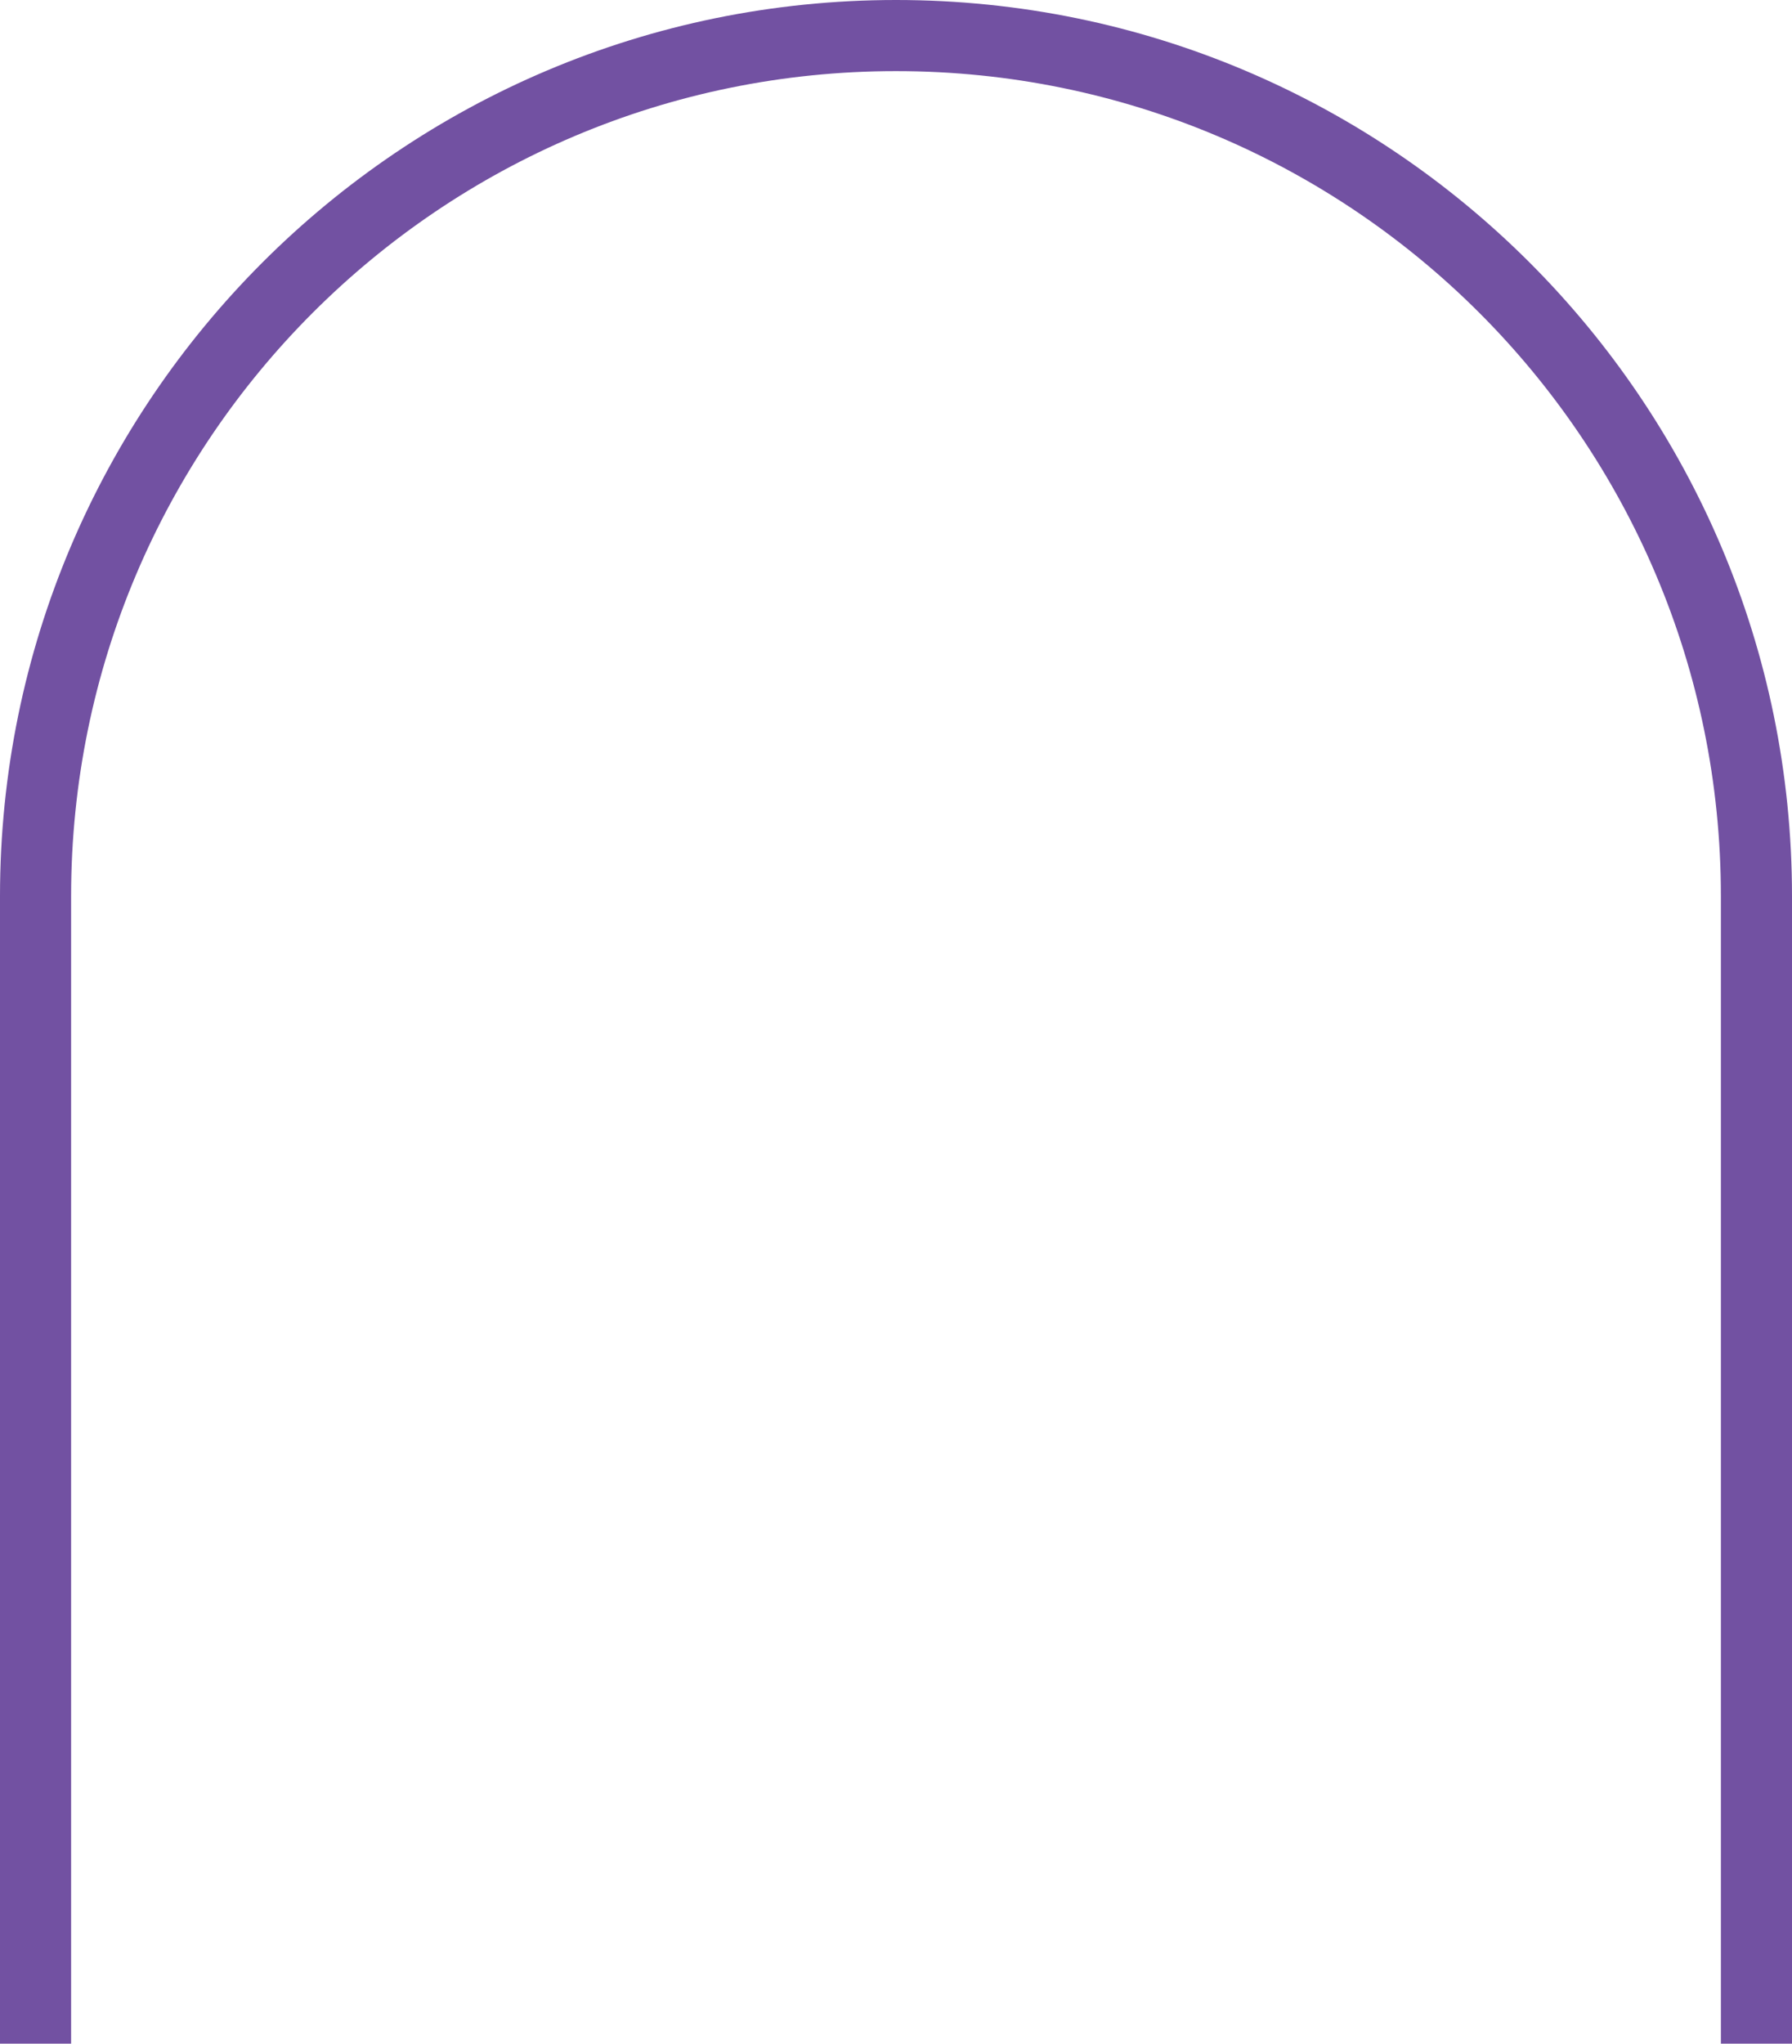 <svg width="378" height="431" viewBox="0 0 378 431" fill="none" xmlns="http://www.w3.org/2000/svg">
<path fill-rule="evenodd" clip-rule="evenodd" d="M363 431V189C363 92.903 285.098 15 189 15C92.903 15 15 92.902 15 189V431H0V189C0 84.618 84.618 0 189 0C293.382 0 378 84.618 378 189V431H363Z" fill="#7251A2"/>
</svg>
